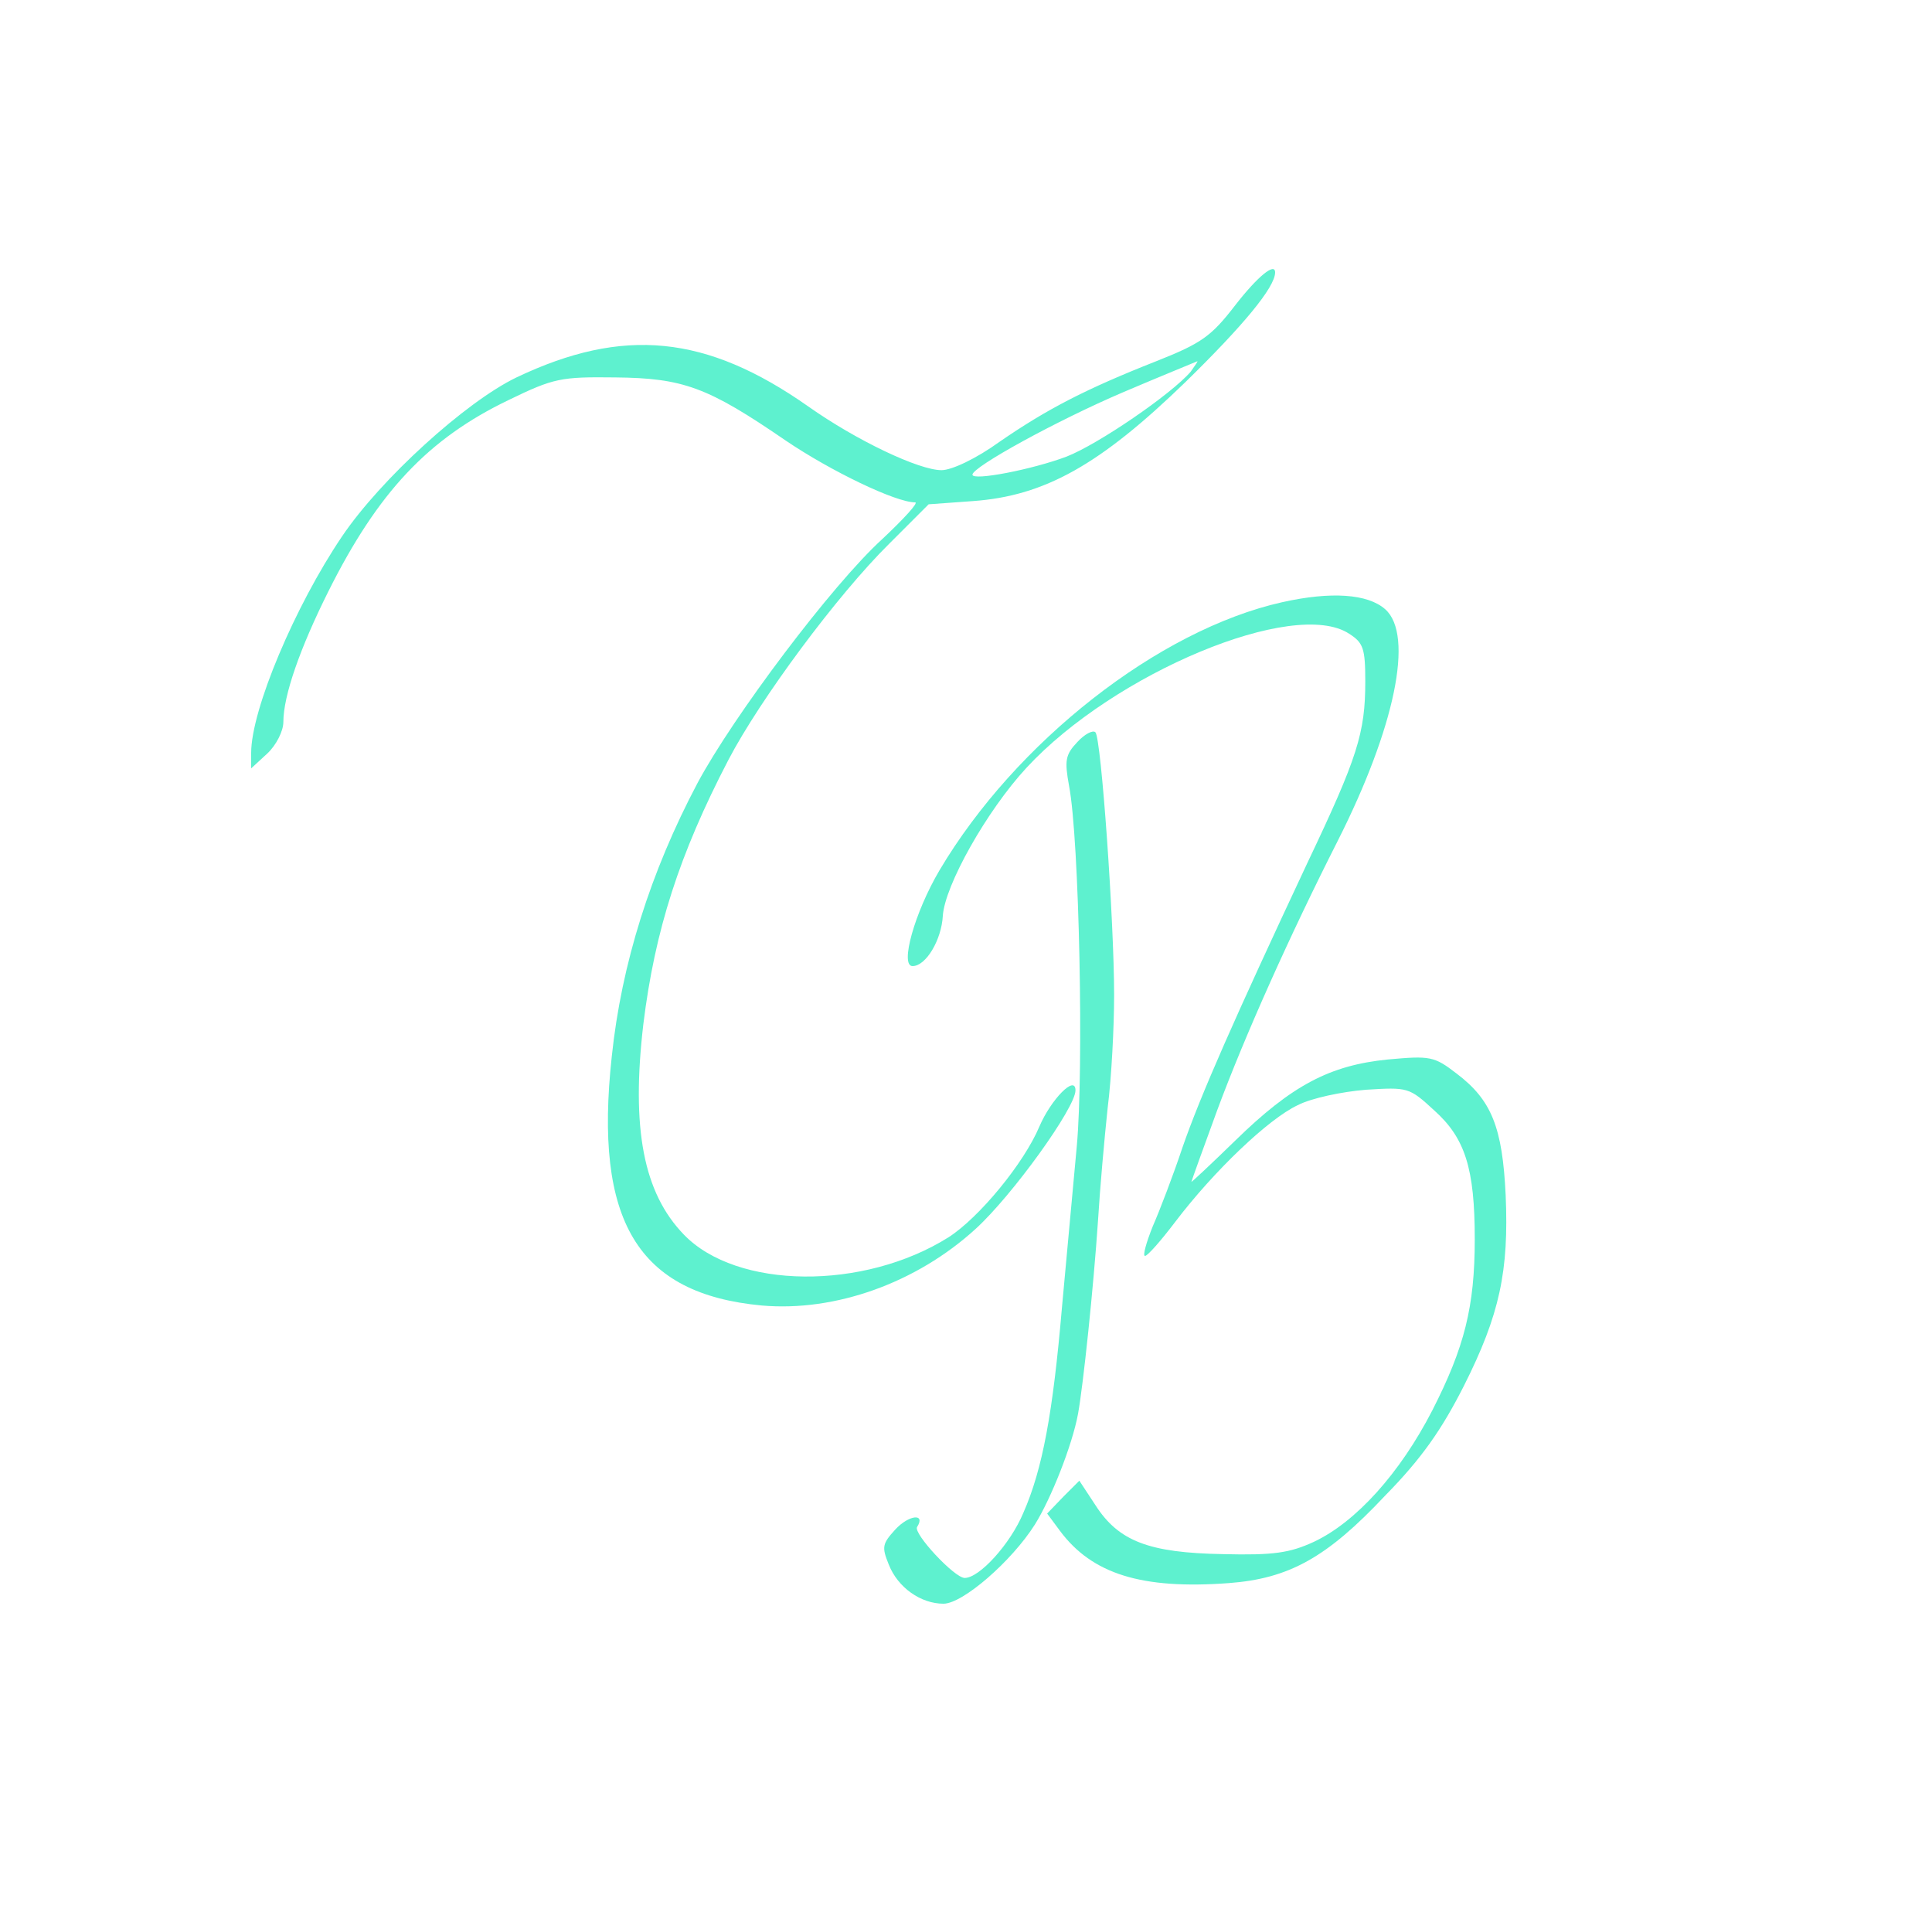  <svg  version="1.0" xmlns="http://www.w3.org/2000/svg"  width="300pt" height="299pt" viewBox="0 0 300 299"  preserveAspectRatio="xMidYMid meet">  <g transform="translate(0,299) scale(0.1,-0.1)" fill="#5ef1cf" stroke="none"> <path d="M1918 2516 c-37 -48 -52 -59 -123 -87 -109 -43 -169 -74 -243 -125 -36 -26 -74 -44 -90 -44 -35 0 -132 46 -207 99 -158 111 -287 124 -453 45 -79 -38 -211 -158 -271 -247 -73 -108 -141 -269 -141 -336 l0 -24 25 23 c14 13 25 35 25 49 0 41 26 115 70 203 77 154 155 237 280 297 70 34 81 36 165 35 106 -1 144 -15 265 -98 71 -48 171 -96 201 -96 6 0 -18 -26 -51 -57 -78 -71 -232 -276 -287 -379 -73 -138 -118 -281 -133 -424 -28 -256 40 -369 233 -387 114 -10 240 35 332 119 57 52 155 188 155 215 0 25 -38 -14 -56 -56 -24 -57 -93 -141 -141 -172 -132 -83 -329 -81 -411 4 -63 65 -82 165 -63 327 18 146 56 264 132 410 49 94 169 256 250 336 l61 61 69 5 c111 8 197 56 330 185 89 87 139 147 139 170 0 16 -27 -6 -62 -51z m-69 -103 c-30 -35 -144 -113 -193 -132 -53 -20 -146 -38 -146 -28 0 12 131 84 234 128 61 26 113 47 115 48 2 1 -3 -6 -10 -16z"/> <path d="M1991 2055 c-192 -43 -414 -217 -532 -416 -39 -66 -62 -149 -42 -149 21 0 45 41 47 78 3 47 68 163 130 230 136 147 416 264 501 208 22 -14 25 -23 25 -74 0 -80 -12 -118 -90 -282 -113 -241 -166 -361 -194 -442 -14 -42 -35 -97 -46 -122 -10 -25 -16 -46 -12 -46 4 0 25 24 47 53 60 79 145 160 190 181 21 11 69 21 106 24 65 4 67 4 106 -32 48 -43 63 -90 63 -200 0 -105 -16 -168 -66 -266 -50 -97 -118 -173 -184 -204 -37 -17 -62 -21 -141 -19 -115 2 -162 20 -198 76 l-25 38 -25 -25 -25 -26 20 -27 c50 -67 127 -91 262 -81 93 7 152 39 243 136 57 58 88 103 122 170 56 111 70 179 65 296 -5 106 -22 148 -76 189 -35 27 -41 28 -107 22 -90 -9 -149 -40 -237 -126 -38 -37 -68 -65 -68 -64 0 1 18 51 40 111 43 116 113 272 187 418 89 176 119 320 74 360 -27 24 -84 28 -160 11z"/> <path d="M1673 1838 c-19 -20 -20 -29 -13 -68 16 -83 23 -441 12 -560 -6 -63 -16 -176 -23 -250 -14 -163 -30 -251 -60 -319 -20 -48 -68 -101 -91 -101 -16 0 -80 69 -74 79 14 22 -13 19 -34 -4 -20 -22 -21 -27 -10 -54 14 -36 50 -61 85 -61 30 0 106 66 142 123 25 40 58 123 67 172 8 44 24 196 31 300 3 50 10 128 15 175 6 47 10 126 10 175 0 115 -20 398 -29 408 -4 4 -17 -3 -28 -15z"/> </g> </svg> 